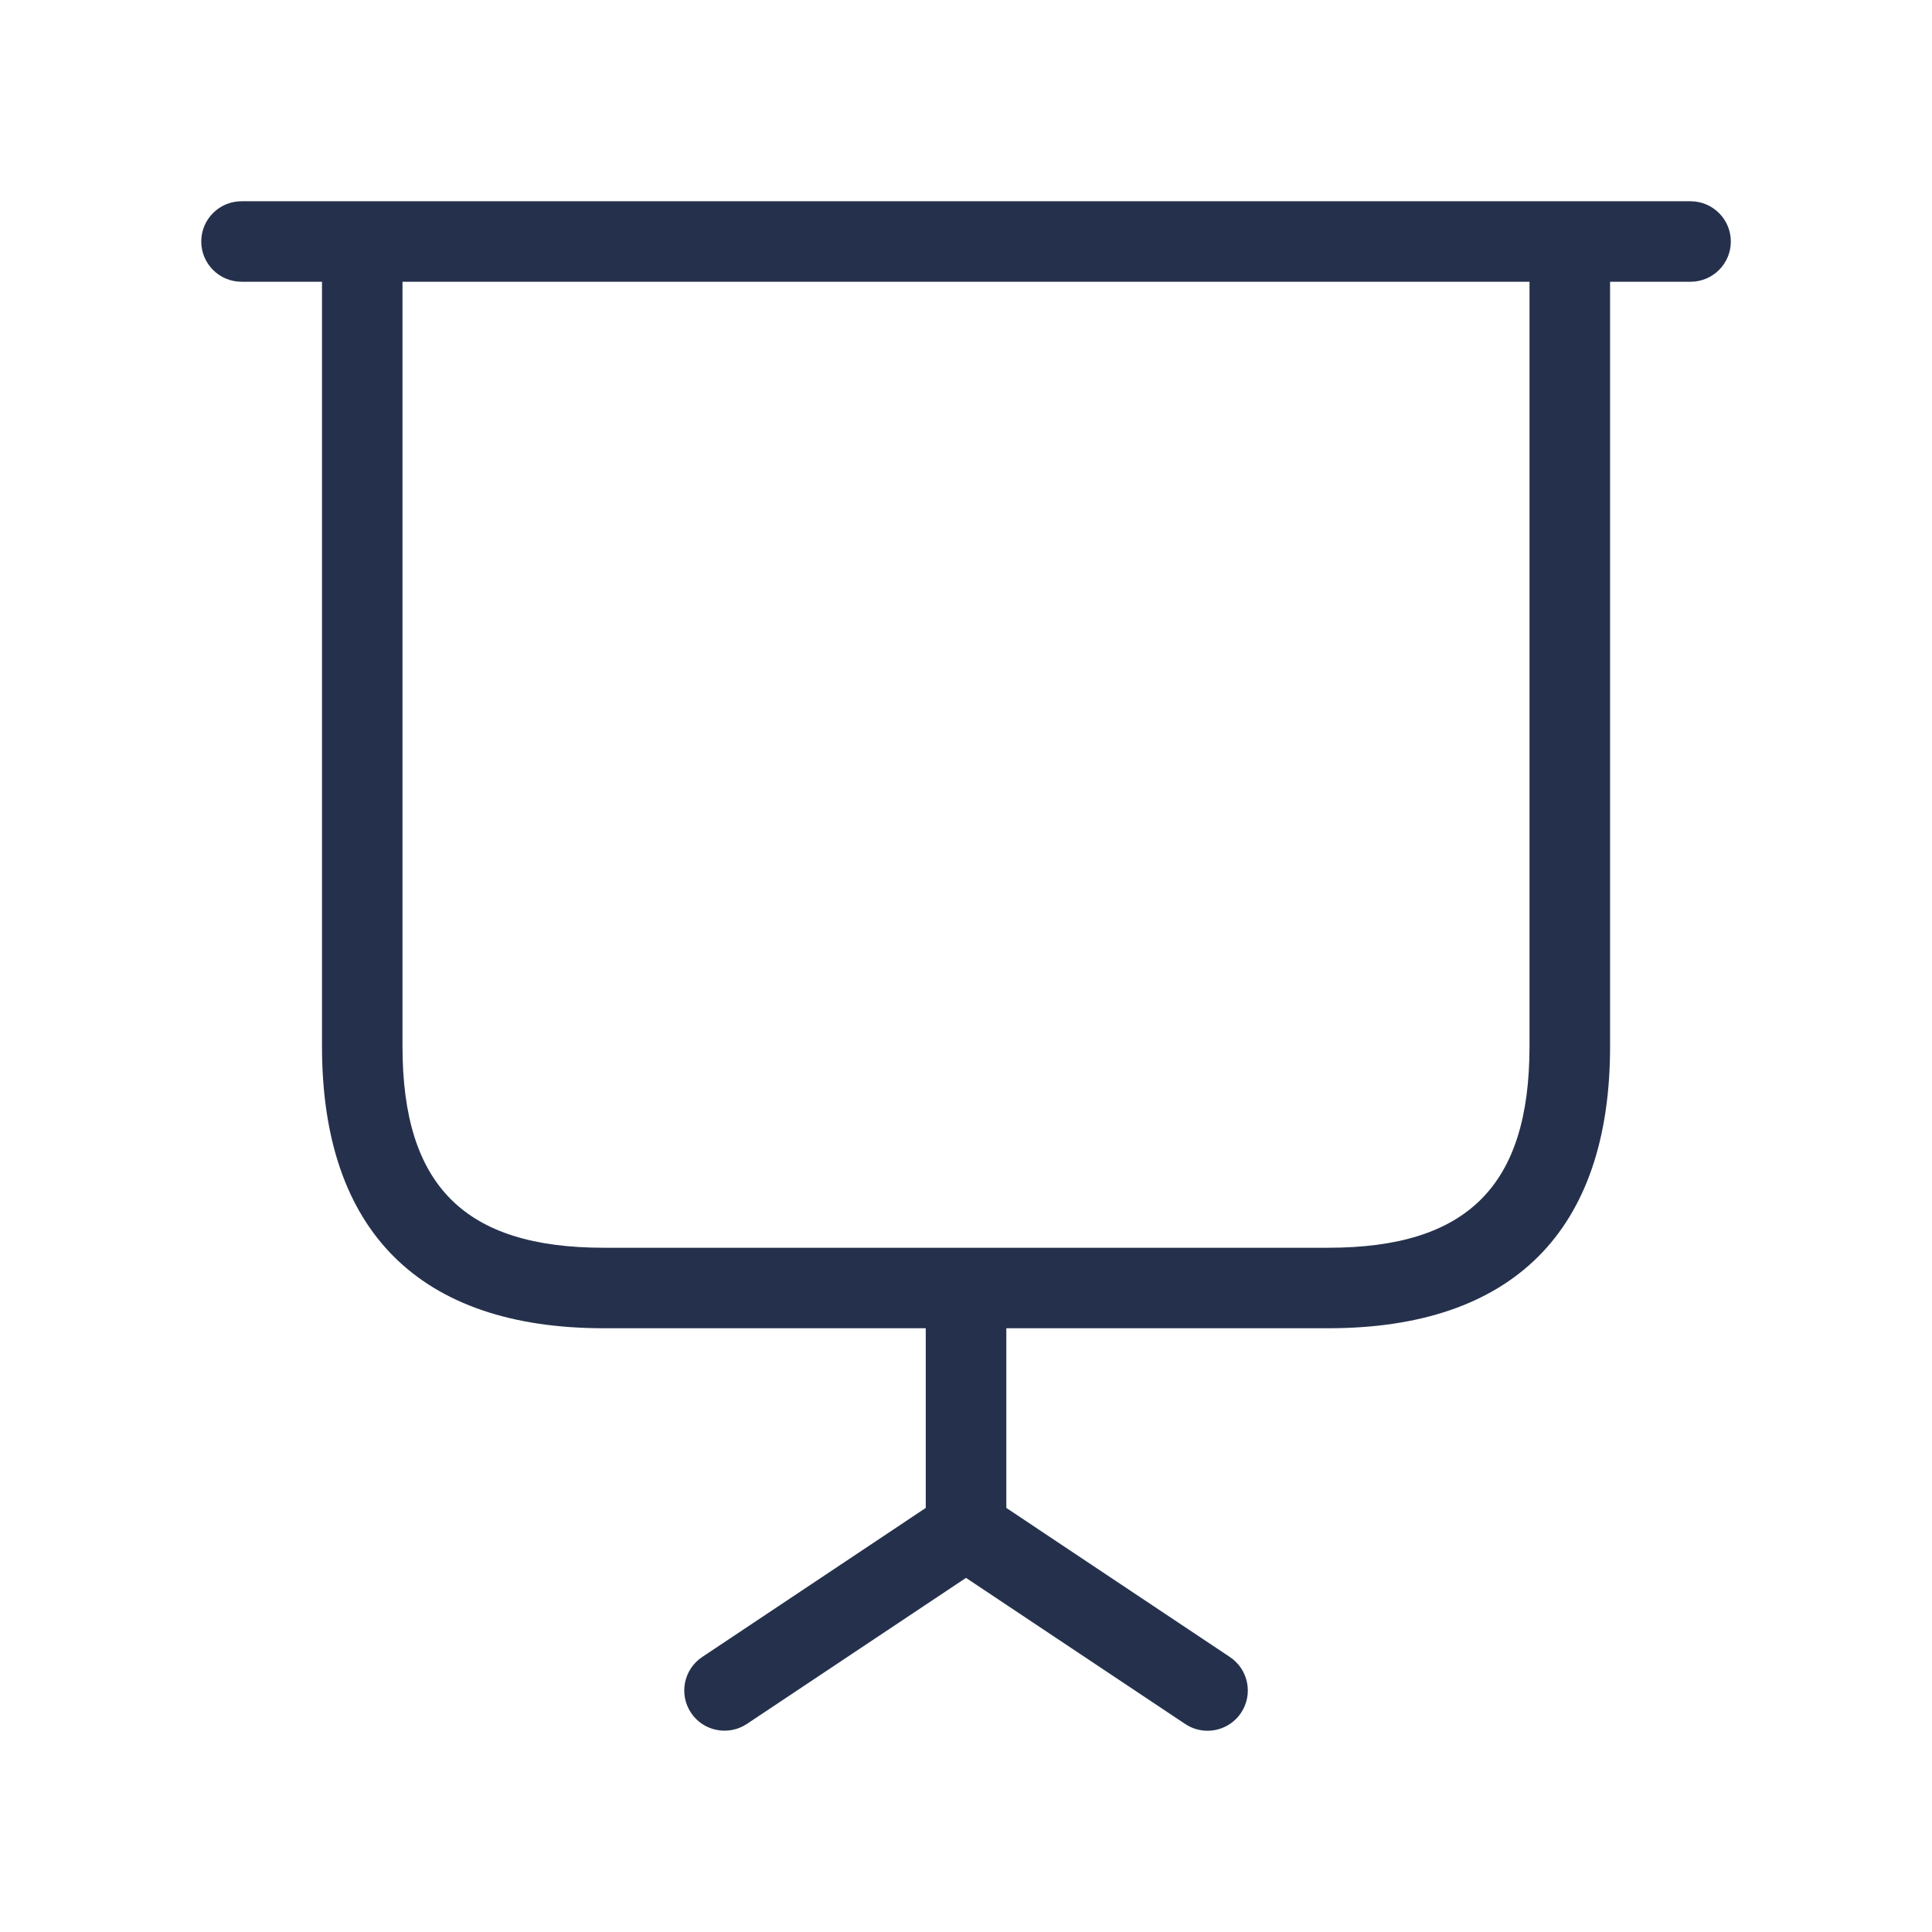 <svg width="24" height="24" viewBox="0 0 24 24" fill="none" xmlns="http://www.w3.org/2000/svg">
<path d="M21 2.5H3C2.724 2.5 2.5 2.724 2.5 3C2.5 3.276 2.724 3.5 3 3.5H4V13C4 15.29 5.21 16.5 7.5 16.5H11.5V18.732L8.723 20.584C8.493 20.737 8.431 21.047 8.584 21.277C8.736 21.506 9.047 21.568 9.277 21.416L12 19.601L14.723 21.416C14.808 21.473 14.905 21.5 15 21.5C15.162 21.5 15.32 21.422 15.417 21.277C15.57 21.047 15.508 20.737 15.278 20.584L12.501 18.732V16.5H16.501C18.791 16.5 20.001 15.29 20.001 13V3.5H21.001C21.277 3.5 21.501 3.276 21.501 3C21.501 2.724 21.276 2.5 21 2.5ZM19 13C19 14.729 18.229 15.5 16.5 15.5H7.5C5.771 15.5 5 14.729 5 13V3.5H19V13Z" fill="#25314C"/>
</svg>

